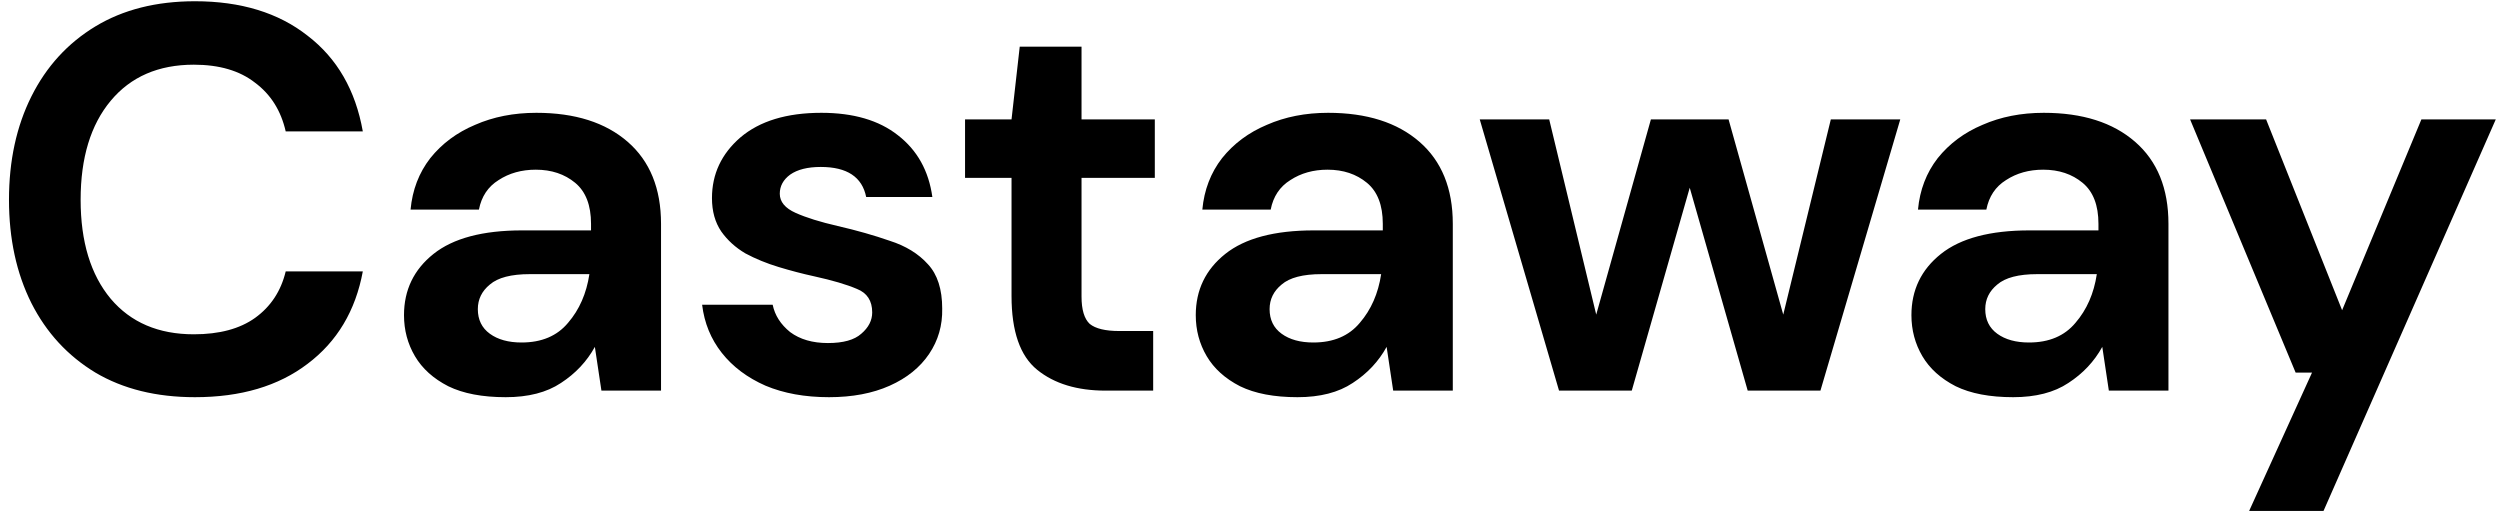 <svg width="160" height="33" viewBox="0 0 160 33" xmlns="http://www.w3.org/2000/svg">
    <path id="Vector"
          d="M12.475 25.42C10.002 25.42 7.878 24.895 6.105 23.845C4.332 22.772 2.967 21.29 2.01 19.4C1.053 17.487 0.575 15.282 0.575 12.785C0.575 10.288 1.053 8.083 2.01 6.17C2.967 4.257 4.332 2.763 6.105 1.69C7.878 0.617 10.002 0.08 12.475 0.08C15.415 0.08 17.818 0.815 19.685 2.285C21.575 3.732 22.753 5.773 23.22 8.41H18.285C17.982 7.08 17.328 6.042 16.325 5.295C15.345 4.525 14.038 4.14 12.405 4.14C10.142 4.14 8.368 4.91 7.085 6.45C5.802 7.99 5.16 10.102 5.16 12.785C5.16 15.468 5.802 17.58 7.085 19.12C8.368 20.637 10.142 21.395 12.405 21.395C14.038 21.395 15.345 21.045 16.325 20.345C17.328 19.622 17.982 18.63 18.285 17.37H23.22C22.753 19.89 21.575 21.862 19.685 23.285C17.818 24.708 15.415 25.42 12.475 25.42ZM32.366 25.42C30.872 25.42 29.647 25.187 28.691 24.72C27.734 24.23 27.022 23.588 26.556 22.795C26.089 22.002 25.856 21.127 25.856 20.17C25.856 18.56 26.486 17.253 27.746 16.25C29.006 15.247 30.896 14.745 33.416 14.745H37.826V14.325C37.826 13.135 37.487 12.26 36.811 11.7C36.134 11.14 35.294 10.86 34.291 10.86C33.381 10.86 32.587 11.082 31.911 11.525C31.234 11.945 30.814 12.575 30.651 13.415H26.276C26.392 12.155 26.812 11.058 27.536 10.125C28.282 9.192 29.239 8.48 30.406 7.99C31.572 7.477 32.879 7.22 34.326 7.22C36.799 7.22 38.747 7.838 40.171 9.075C41.594 10.312 42.306 12.062 42.306 14.325V25H38.491L38.071 22.2C37.557 23.133 36.834 23.903 35.901 24.51C34.991 25.117 33.812 25.42 32.366 25.42ZM33.381 21.92C34.664 21.92 35.656 21.5 36.356 20.66C37.079 19.82 37.534 18.782 37.721 17.545H33.906C32.716 17.545 31.864 17.767 31.351 18.21C30.837 18.63 30.581 19.155 30.581 19.785C30.581 20.462 30.837 20.987 31.351 21.36C31.864 21.733 32.541 21.92 33.381 21.92ZM53.056 25.42C51.516 25.42 50.163 25.175 48.996 24.685C47.829 24.172 46.896 23.472 46.196 22.585C45.496 21.698 45.076 20.672 44.936 19.505H49.451C49.591 20.182 49.964 20.765 50.571 21.255C51.201 21.722 52.006 21.955 52.986 21.955C53.966 21.955 54.678 21.757 55.121 21.36C55.587 20.963 55.821 20.508 55.821 19.995C55.821 19.248 55.494 18.747 54.841 18.49C54.188 18.21 53.278 17.942 52.111 17.685C51.364 17.522 50.606 17.323 49.836 17.09C49.066 16.857 48.354 16.565 47.701 16.215C47.071 15.842 46.557 15.375 46.161 14.815C45.764 14.232 45.566 13.52 45.566 12.68C45.566 11.14 46.172 9.845 47.386 8.795C48.623 7.745 50.349 7.22 52.566 7.22C54.619 7.22 56.252 7.698 57.466 8.655C58.703 9.612 59.438 10.93 59.671 12.61H55.436C55.179 11.327 54.211 10.685 52.531 10.685C51.691 10.685 51.038 10.848 50.571 11.175C50.127 11.502 49.906 11.91 49.906 12.4C49.906 12.913 50.244 13.322 50.921 13.625C51.597 13.928 52.496 14.208 53.616 14.465C54.829 14.745 55.938 15.06 56.941 15.41C57.968 15.737 58.784 16.238 59.391 16.915C59.998 17.568 60.301 18.513 60.301 19.75C60.324 20.823 60.044 21.792 59.461 22.655C58.877 23.518 58.038 24.195 56.941 24.685C55.844 25.175 54.549 25.42 53.056 25.42ZM70.758 25C68.938 25 67.479 24.557 66.383 23.67C65.286 22.783 64.738 21.208 64.738 18.945V11.385H61.763V7.64H64.738L65.263 2.985H69.218V7.64H73.908V11.385H69.218V18.98C69.218 19.82 69.393 20.403 69.743 20.73C70.116 21.033 70.746 21.185 71.633 21.185H73.803V25H70.758ZM83.039 25.42C81.546 25.42 80.321 25.187 79.364 24.72C78.407 24.23 77.696 23.588 77.229 22.795C76.762 22.002 76.529 21.127 76.529 20.17C76.529 18.56 77.159 17.253 78.419 16.25C79.679 15.247 81.569 14.745 84.089 14.745H88.499V14.325C88.499 13.135 88.161 12.26 87.484 11.7C86.807 11.14 85.967 10.86 84.964 10.86C84.054 10.86 83.261 11.082 82.584 11.525C81.907 11.945 81.487 12.575 81.324 13.415H76.949C77.066 12.155 77.486 11.058 78.209 10.125C78.956 9.192 79.912 8.48 81.079 7.99C82.246 7.477 83.552 7.22 84.999 7.22C87.472 7.22 89.421 7.838 90.844 9.075C92.267 10.312 92.979 12.062 92.979 14.325V25H89.164L88.744 22.2C88.231 23.133 87.507 23.903 86.574 24.51C85.664 25.117 84.486 25.42 83.039 25.42ZM84.054 21.92C85.337 21.92 86.329 21.5 87.029 20.66C87.752 19.82 88.207 18.782 88.394 17.545H84.579C83.389 17.545 82.537 17.767 82.024 18.21C81.511 18.63 81.254 19.155 81.254 19.785C81.254 20.462 81.511 20.987 82.024 21.36C82.537 21.733 83.214 21.92 84.054 21.92ZM99.778 25L94.703 7.64H99.148L102.158 20.135L105.658 7.64H110.628L114.128 20.135L117.173 7.64H121.618L116.508 25H111.853L108.143 12.015L104.433 25H99.778ZM128.841 25.42C127.348 25.42 126.123 25.187 125.166 24.72C124.21 24.23 123.498 23.588 123.031 22.795C122.565 22.002 122.331 21.127 122.331 20.17C122.331 18.56 122.961 17.253 124.221 16.25C125.481 15.247 127.371 14.745 129.891 14.745H134.301V14.325C134.301 13.135 133.963 12.26 133.286 11.7C132.61 11.14 131.77 10.86 130.766 10.86C129.856 10.86 129.063 11.082 128.386 11.525C127.71 11.945 127.29 12.575 127.126 13.415H122.751C122.868 12.155 123.288 11.058 124.011 10.125C124.758 9.192 125.715 8.48 126.881 7.99C128.048 7.477 129.355 7.22 130.801 7.22C133.275 7.22 135.223 7.838 136.646 9.075C138.07 10.312 138.781 12.062 138.781 14.325V25H134.966L134.546 22.2C134.033 23.133 133.31 23.903 132.376 24.51C131.466 25.117 130.288 25.42 128.841 25.42ZM129.856 21.92C131.14 21.92 132.131 21.5 132.831 20.66C133.555 19.82 134.01 18.782 134.196 17.545H130.381C129.191 17.545 128.34 17.767 127.826 18.21C127.313 18.63 127.056 19.155 127.056 19.785C127.056 20.462 127.313 20.987 127.826 21.36C128.34 21.733 129.016 21.92 129.856 21.92ZM143.945 32.7L147.97 23.845H146.92L140.165 7.64H145.03L149.895 19.855L154.97 7.64H159.73L148.705 32.7H143.945Z"/>
</svg>

